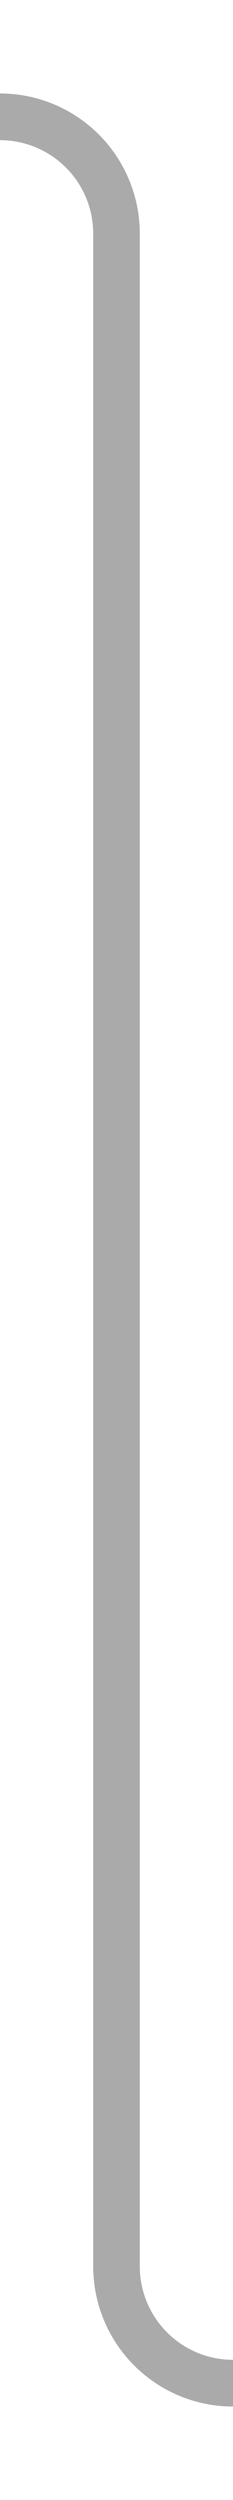 ﻿<?xml version="1.0" encoding="utf-8"?>
<svg version="1.1" xmlns:xlink="http://www.w3.org/1999/xlink" width="10px" height="107px" preserveAspectRatio="xMidYMin meet" viewBox="1060 1381  8 107" xmlns="http://www.w3.org/2000/svg">
  <path d="M 976 1386  L 1059 1386  A 5 5 0 0 1 1064 1391 L 1064 1478  A 5 5 0 0 0 1069 1483 L 1141 1483  " stroke-width="2" stroke="#aaaaaa" fill="none" />
  <path d="M 1139 1492.5  L 1153 1483  L 1139 1473.5  L 1139 1492.5  Z " fill-rule="nonzero" fill="#aaaaaa" stroke="none" />
</svg>